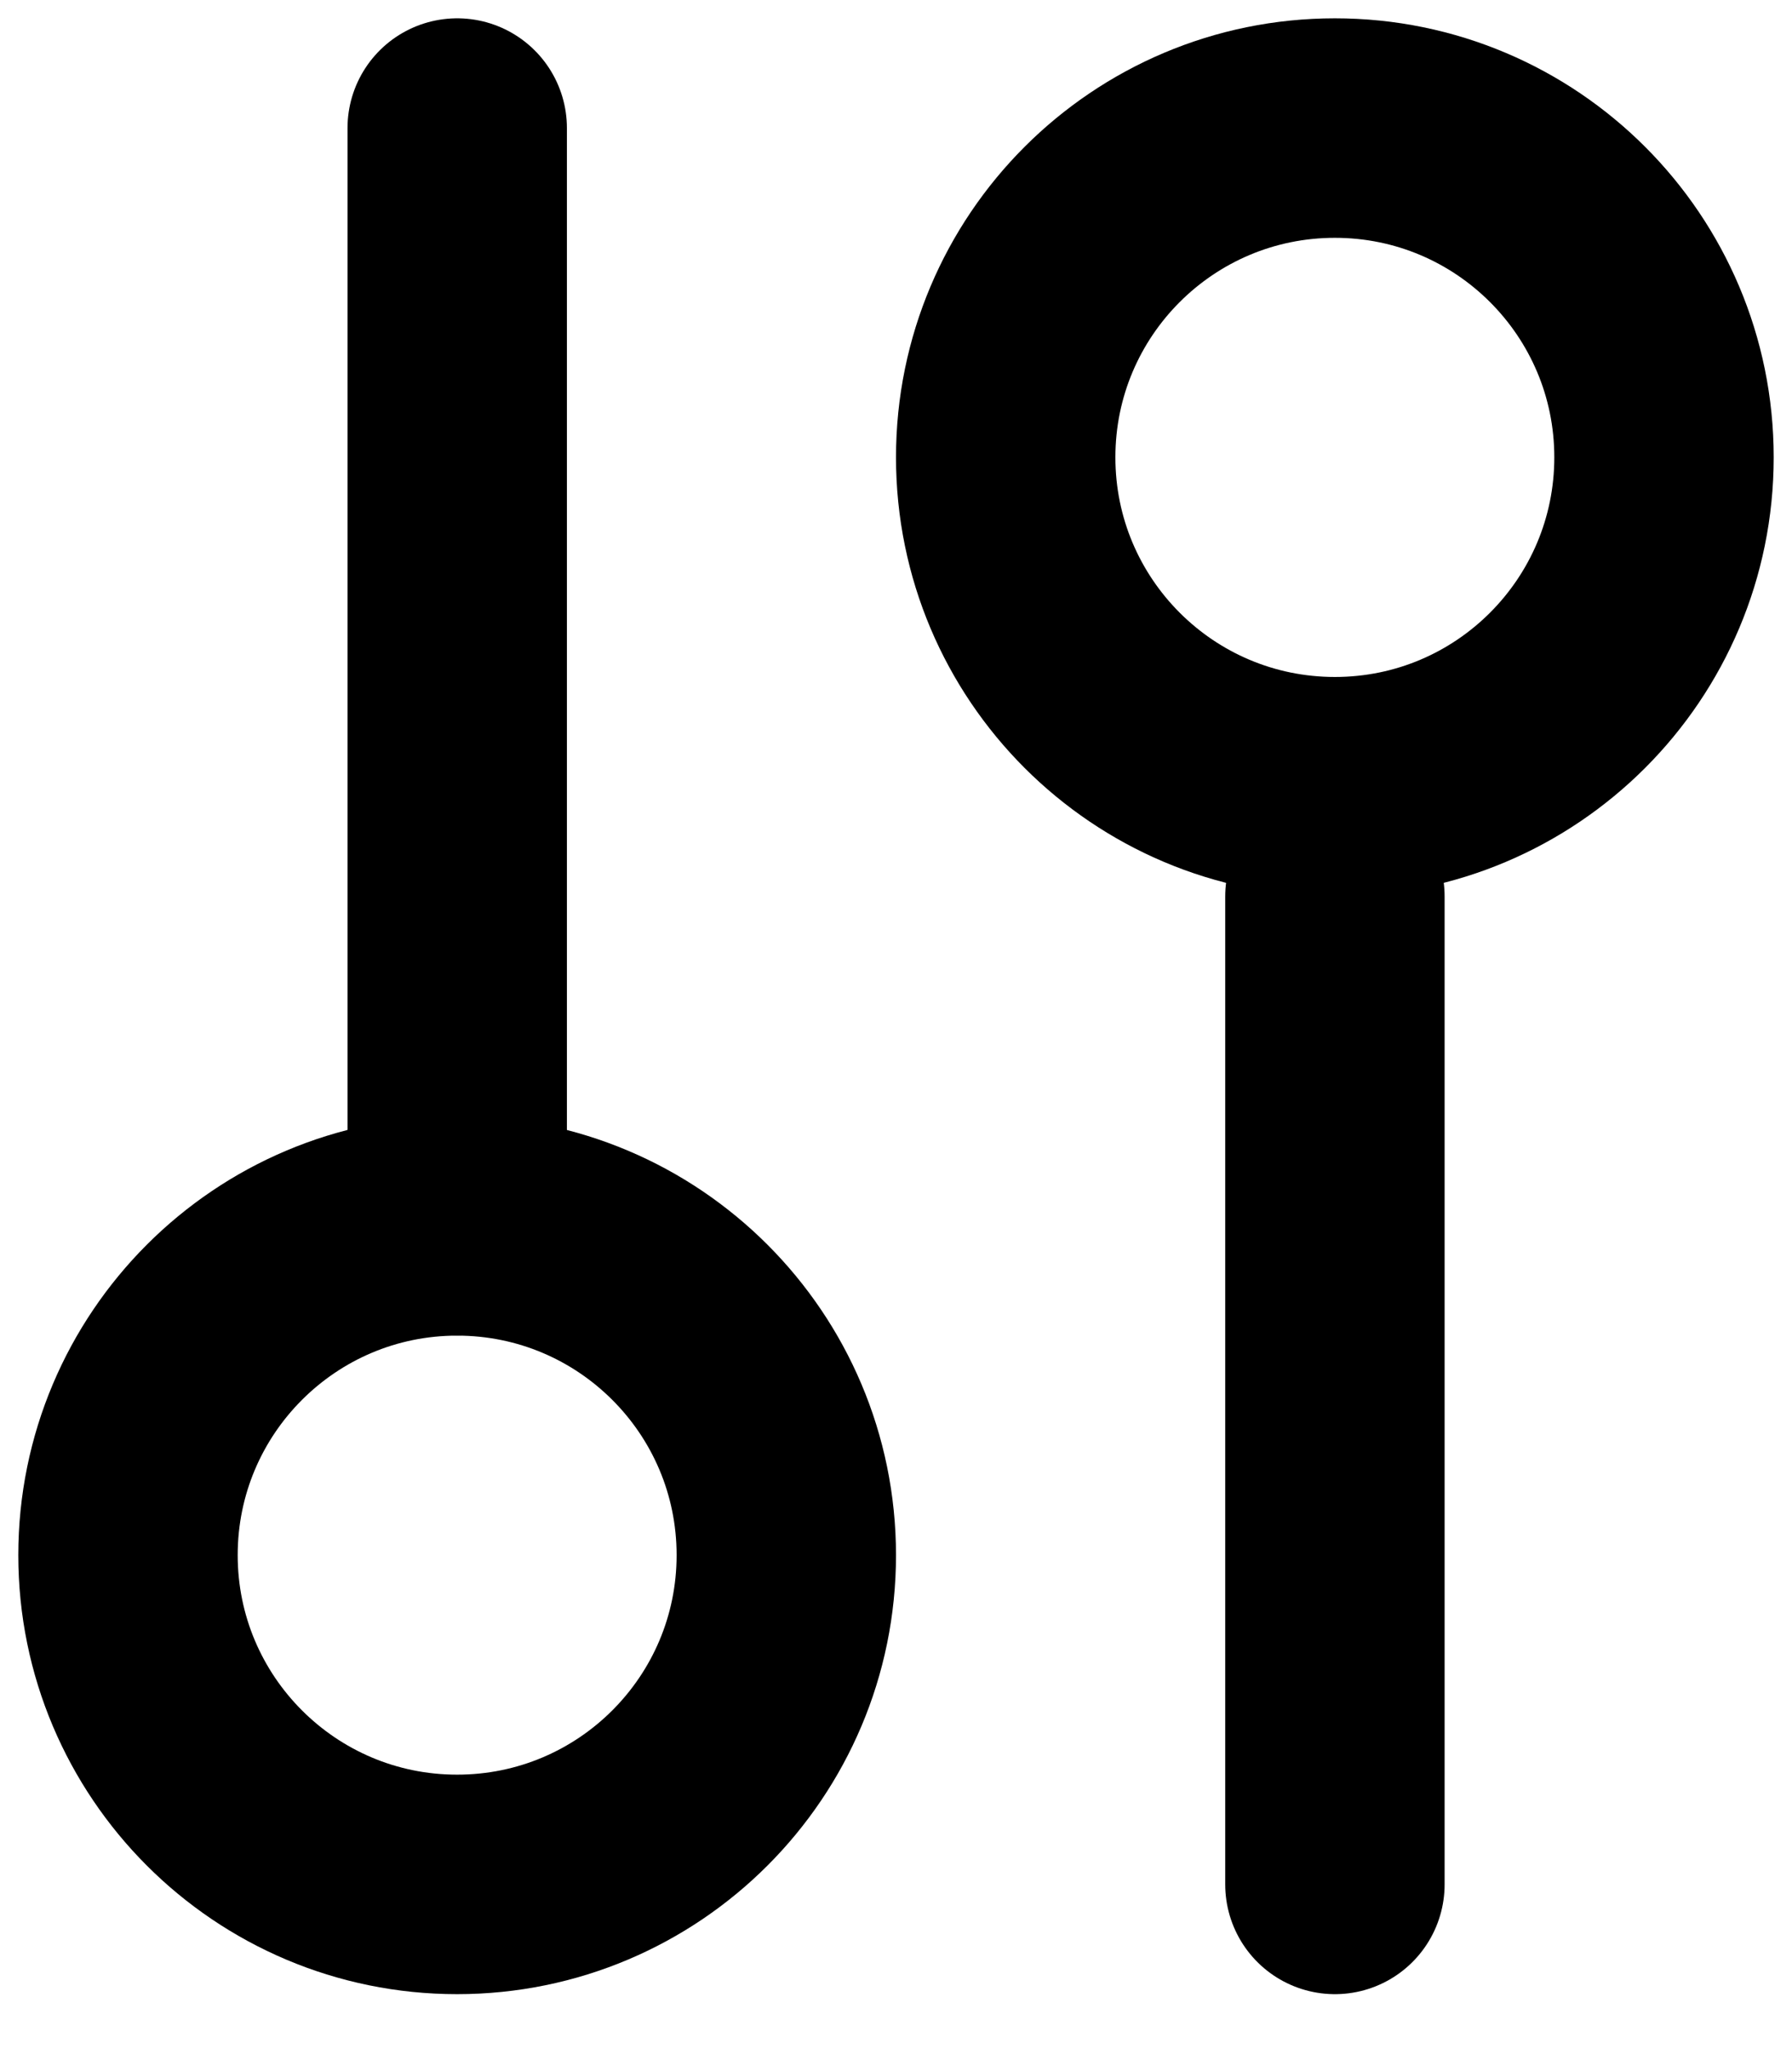 <svg width="14" height="16" viewBox="0 0 14 16" fill="none" xmlns="http://www.w3.org/2000/svg">
<path d="M10.429 7L10.429 14.714" stroke="black" stroke-width="1.714" stroke-linecap="round"/>
<path d="M3.572 1L3.572 9.571" stroke="black" stroke-width="1.714" stroke-linecap="round"/>
<path d="M10.429 1C9.008 1 7.857 2.151 7.857 3.571C7.857 4.992 9.008 6.143 10.429 6.143C11.849 6.143 13 4.992 13 3.571C13 2.151 11.849 1 10.429 1Z" stroke="black" stroke-width="1.714" stroke-linecap="round"/>
<path d="M3.571 9.572C2.151 9.572 1 10.723 1 12.143C1 13.563 2.151 14.714 3.571 14.714C4.992 14.714 6.143 13.563 6.143 12.143C6.143 10.723 4.992 9.572 3.571 9.572Z" stroke="black" stroke-width="1.714" stroke-linecap="round"/>
</svg>
